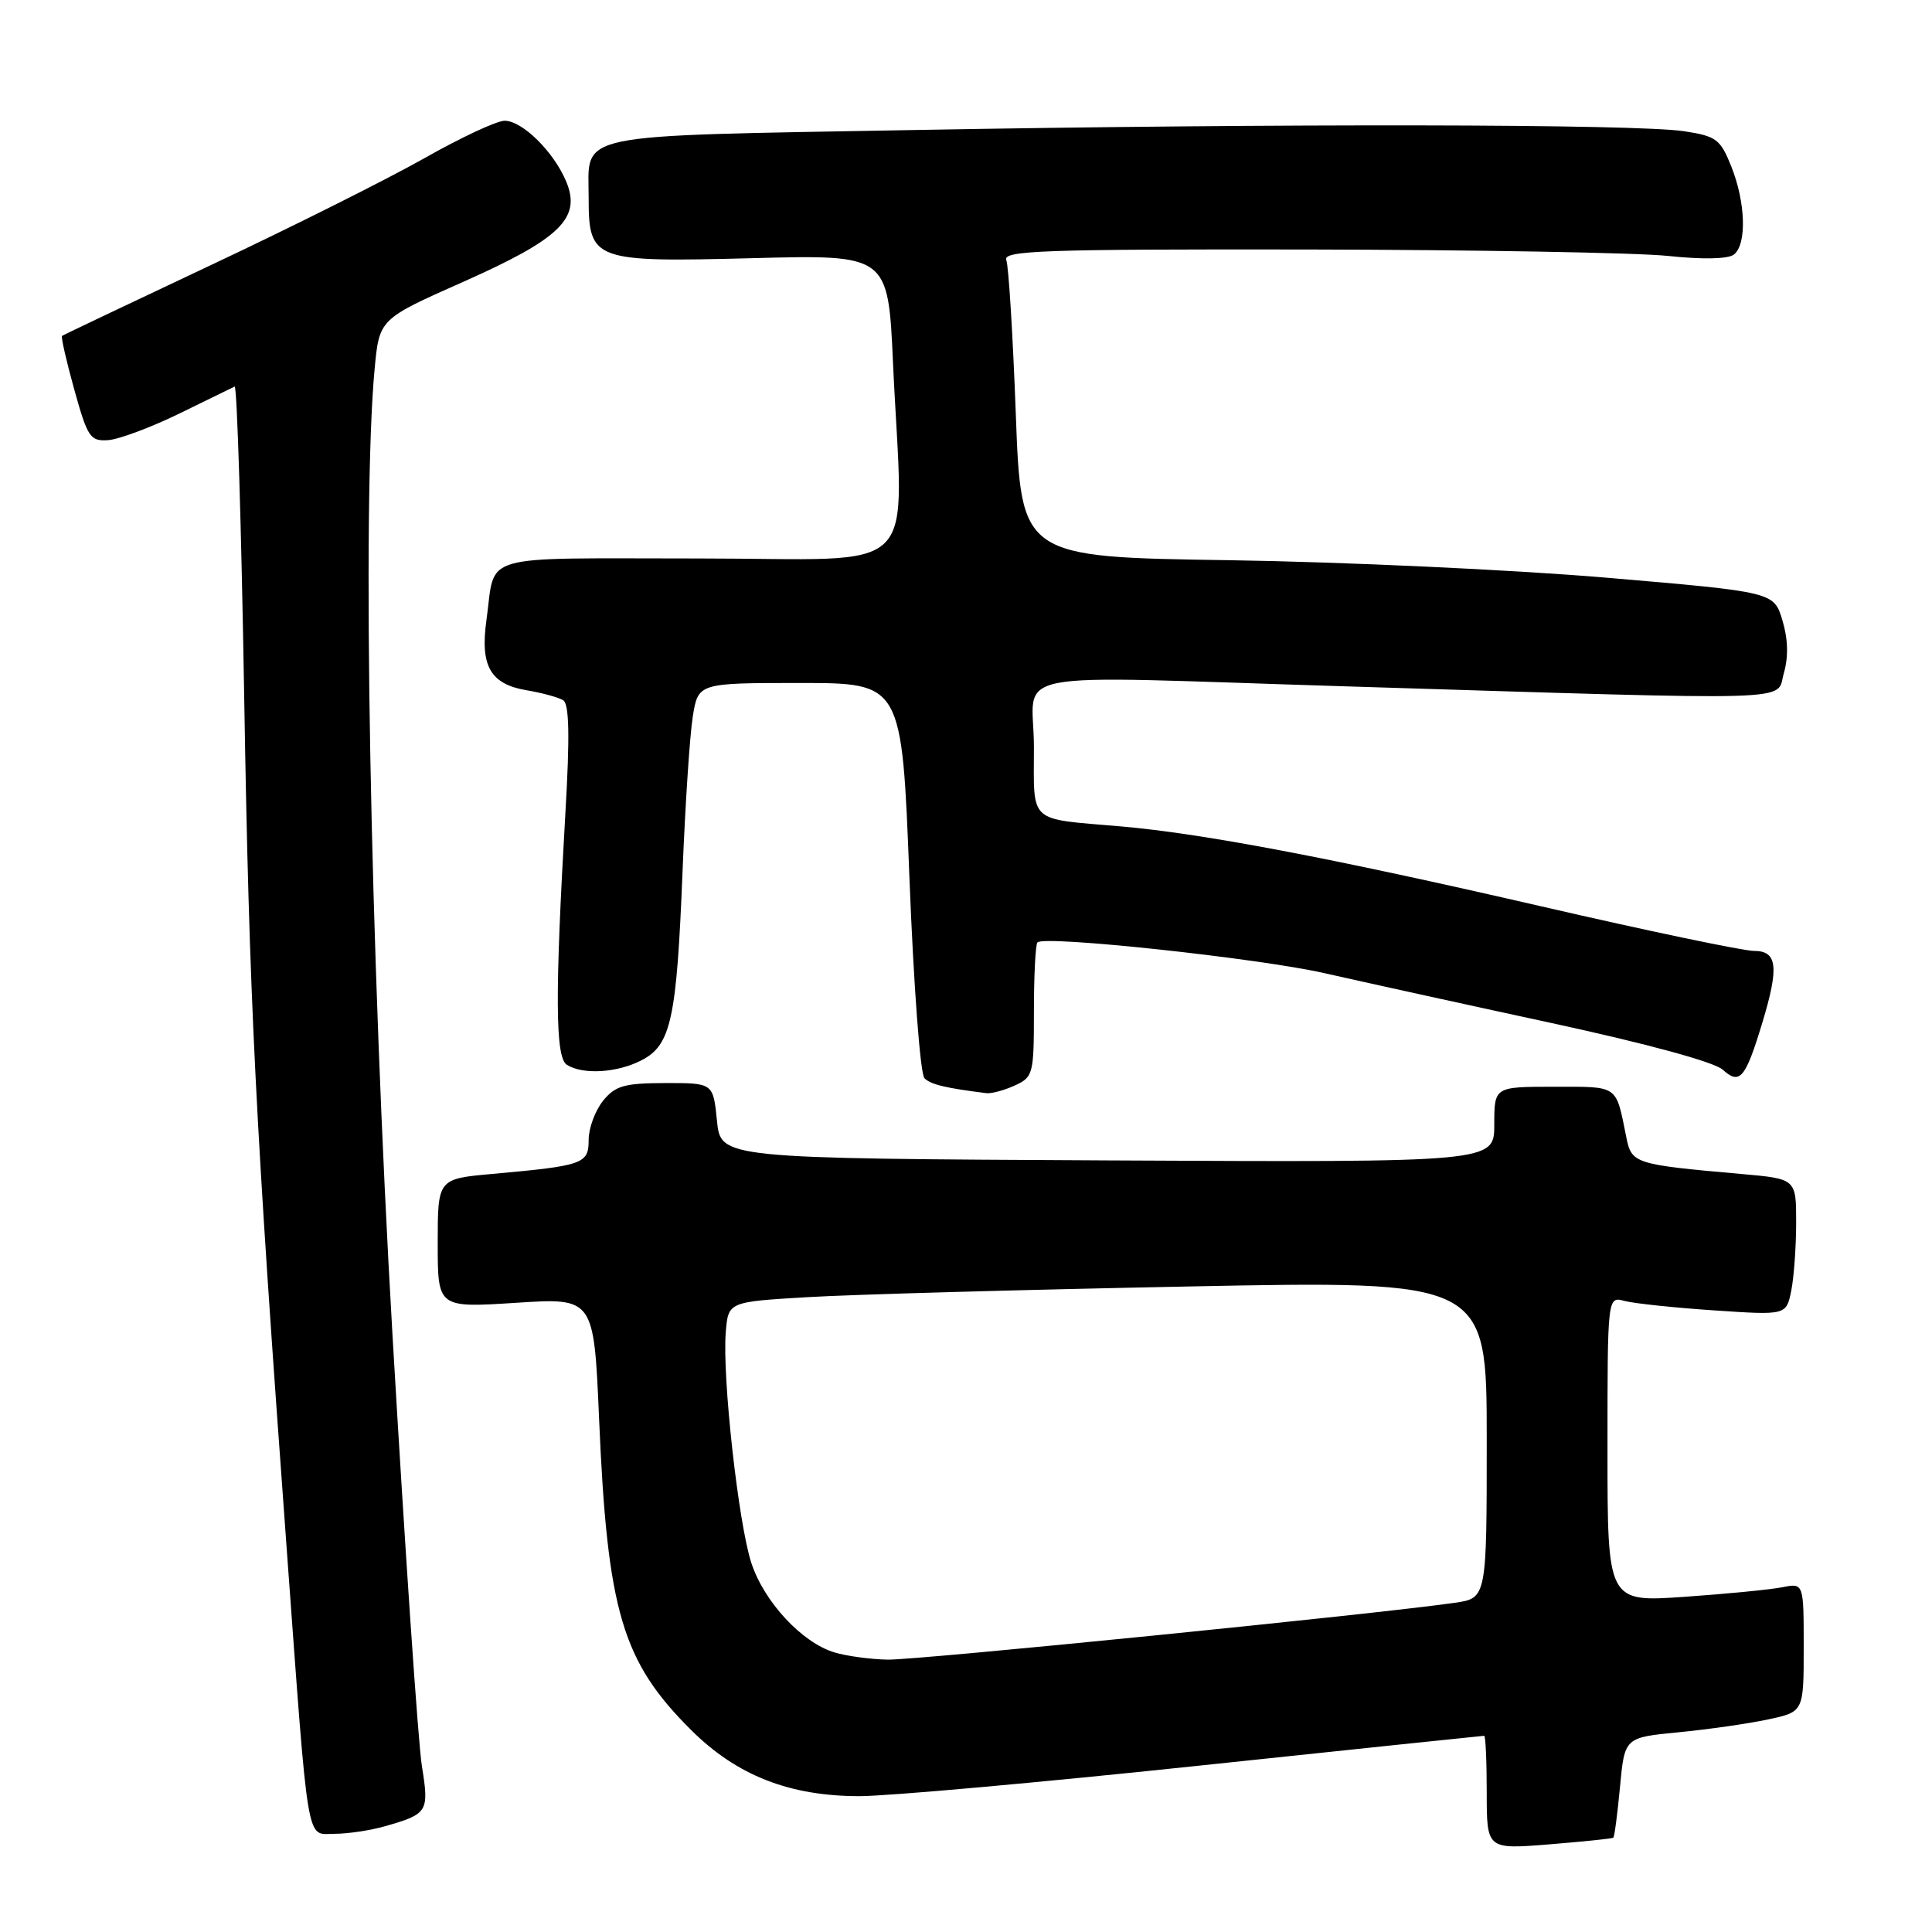 <?xml version="1.0" encoding="UTF-8" standalone="no"?>
<!DOCTYPE svg PUBLIC "-//W3C//DTD SVG 1.1//EN" "http://www.w3.org/Graphics/SVG/1.1/DTD/svg11.dtd" >
<svg xmlns="http://www.w3.org/2000/svg" xmlns:xlink="http://www.w3.org/1999/xlink" version="1.1" viewBox="0 0 256 256">
 <g >
 <path fill="currentColor"
d=" M 213.77 243.50 C 213.93 243.38 214.32 240.35 214.66 236.76 C 215.27 230.23 215.27 230.23 222.38 229.54 C 226.30 229.16 231.64 228.40 234.25 227.84 C 239.00 226.83 239.00 226.83 239.00 218.29 C 239.00 209.75 239.00 209.75 236.16 210.32 C 234.60 210.63 228.75 211.20 223.16 211.59 C 213.00 212.29 213.00 212.29 213.00 192.03 C 213.00 171.77 213.00 171.77 215.25 172.38 C 216.49 172.71 221.82 173.28 227.10 173.63 C 236.69 174.28 236.69 174.28 237.35 171.02 C 237.71 169.22 238.00 165.15 238.00 161.98 C 238.00 156.20 238.00 156.20 230.75 155.56 C 216.54 154.30 216.19 154.19 215.49 150.67 C 214.08 143.68 214.54 144.00 205.93 144.00 C 198.00 144.00 198.00 144.00 198.00 149.01 C 198.00 154.02 198.00 154.02 146.75 153.76 C 95.50 153.50 95.50 153.50 95.00 148.50 C 94.50 143.50 94.50 143.50 88.15 143.51 C 82.70 143.53 81.53 143.86 79.90 145.87 C 78.86 147.17 78.00 149.49 78.00 151.03 C 78.00 154.22 77.33 154.46 65.25 155.55 C 58.00 156.20 58.00 156.20 58.00 164.75 C 58.00 173.29 58.00 173.29 68.35 172.63 C 78.69 171.96 78.69 171.96 79.38 187.96 C 80.47 213.52 82.43 220.14 91.59 229.25 C 97.63 235.26 104.62 238.00 113.88 238.00 C 117.62 238.00 137.70 236.20 158.50 234.00 C 179.30 231.80 196.48 230.00 196.66 230.00 C 196.85 230.00 197.00 233.39 197.00 237.52 C 197.00 245.05 197.00 245.05 205.25 244.39 C 209.79 244.02 213.62 243.63 213.77 243.50 Z  M 51.00 241.99 C 56.71 240.36 56.88 240.08 55.90 234.00 C 55.41 230.97 53.66 205.23 52.00 176.78 C 49.03 125.63 47.95 66.81 49.64 48.89 C 50.26 42.28 50.26 42.28 61.28 37.39 C 74.21 31.65 77.04 28.92 75.04 24.09 C 73.40 20.13 69.22 16.00 66.86 16.00 C 65.83 16.00 61.05 18.23 56.24 20.96 C 51.43 23.68 38.73 30.05 28.00 35.10 C 17.27 40.16 8.37 44.39 8.22 44.51 C 8.06 44.63 8.79 47.83 9.84 51.62 C 11.61 57.97 11.95 58.49 14.35 58.32 C 15.77 58.21 19.99 56.64 23.72 54.82 C 27.45 52.99 30.76 51.37 31.09 51.22 C 31.41 51.07 31.98 69.63 32.36 92.47 C 33.03 132.66 33.80 148.08 38.01 205.50 C 40.94 245.47 40.52 243.00 44.32 242.99 C 46.07 242.99 49.08 242.54 51.00 241.99 Z  M 134.45 143.84 C 136.90 142.73 137.00 142.33 137.00 134.01 C 137.00 129.24 137.21 125.12 137.47 124.87 C 138.41 123.92 166.79 126.97 175.50 128.95 C 180.45 130.07 193.93 133.04 205.46 135.53 C 218.25 138.30 227.14 140.72 228.27 141.74 C 230.53 143.79 231.27 142.92 233.50 135.57 C 235.76 128.12 235.52 126.00 232.41 126.00 C 230.99 126.00 218.28 123.34 204.16 120.08 C 176.25 113.65 159.40 110.45 148.50 109.50 C 136.09 108.43 137.00 109.26 137.00 98.98 C 137.00 88.49 131.71 89.51 178.50 90.95 C 239.64 92.84 235.29 92.97 236.36 89.23 C 236.99 87.05 236.93 84.70 236.18 82.20 C 235.05 78.44 235.05 78.44 212.78 76.54 C 200.52 75.50 178.08 74.46 162.90 74.23 C 135.30 73.82 135.30 73.82 134.60 54.86 C 134.21 44.43 133.65 35.25 133.34 34.45 C 132.86 33.20 138.26 33.01 173.14 33.06 C 195.34 33.10 216.88 33.48 221.00 33.91 C 225.61 34.40 228.98 34.33 229.75 33.73 C 231.48 32.38 231.31 26.83 229.41 22.07 C 227.96 18.44 227.42 18.04 223.16 17.39 C 216.76 16.42 169.68 16.35 121.00 17.23 C 75.24 18.06 78.00 17.49 78.00 26.19 C 78.00 34.54 78.61 34.76 99.68 34.21 C 117.68 33.74 117.68 33.74 118.33 48.12 C 119.66 77.09 122.74 74.00 92.57 74.00 C 62.88 74.00 65.72 73.18 64.46 82.14 C 63.60 88.24 64.97 90.65 69.76 91.46 C 71.84 91.81 74.04 92.41 74.64 92.80 C 75.42 93.30 75.51 97.58 74.93 107.50 C 73.52 131.84 73.57 140.11 75.11 141.09 C 77.24 142.44 81.78 142.16 85.01 140.49 C 88.92 138.48 89.66 135.04 90.44 115.50 C 90.79 106.70 91.40 97.47 91.79 95.00 C 92.50 90.50 92.50 90.50 106.00 90.50 C 119.50 90.50 119.50 90.50 120.50 116.21 C 121.06 130.62 121.94 142.34 122.50 142.88 C 123.36 143.71 125.28 144.17 130.70 144.85 C 131.36 144.93 133.05 144.48 134.45 143.84 Z  M 110.59 218.96 C 106.27 217.67 101.24 212.25 99.55 207.08 C 97.83 201.78 95.68 182.36 96.17 176.50 C 96.50 172.50 96.50 172.50 107.00 171.88 C 112.78 171.53 135.39 170.90 157.25 170.47 C 197.00 169.68 197.00 169.68 197.00 190.72 C 197.00 211.77 197.00 211.77 192.75 212.38 C 182.34 213.88 121.37 219.99 117.64 219.91 C 115.36 219.87 112.19 219.44 110.59 218.96 Z "/>
</g>
</svg>